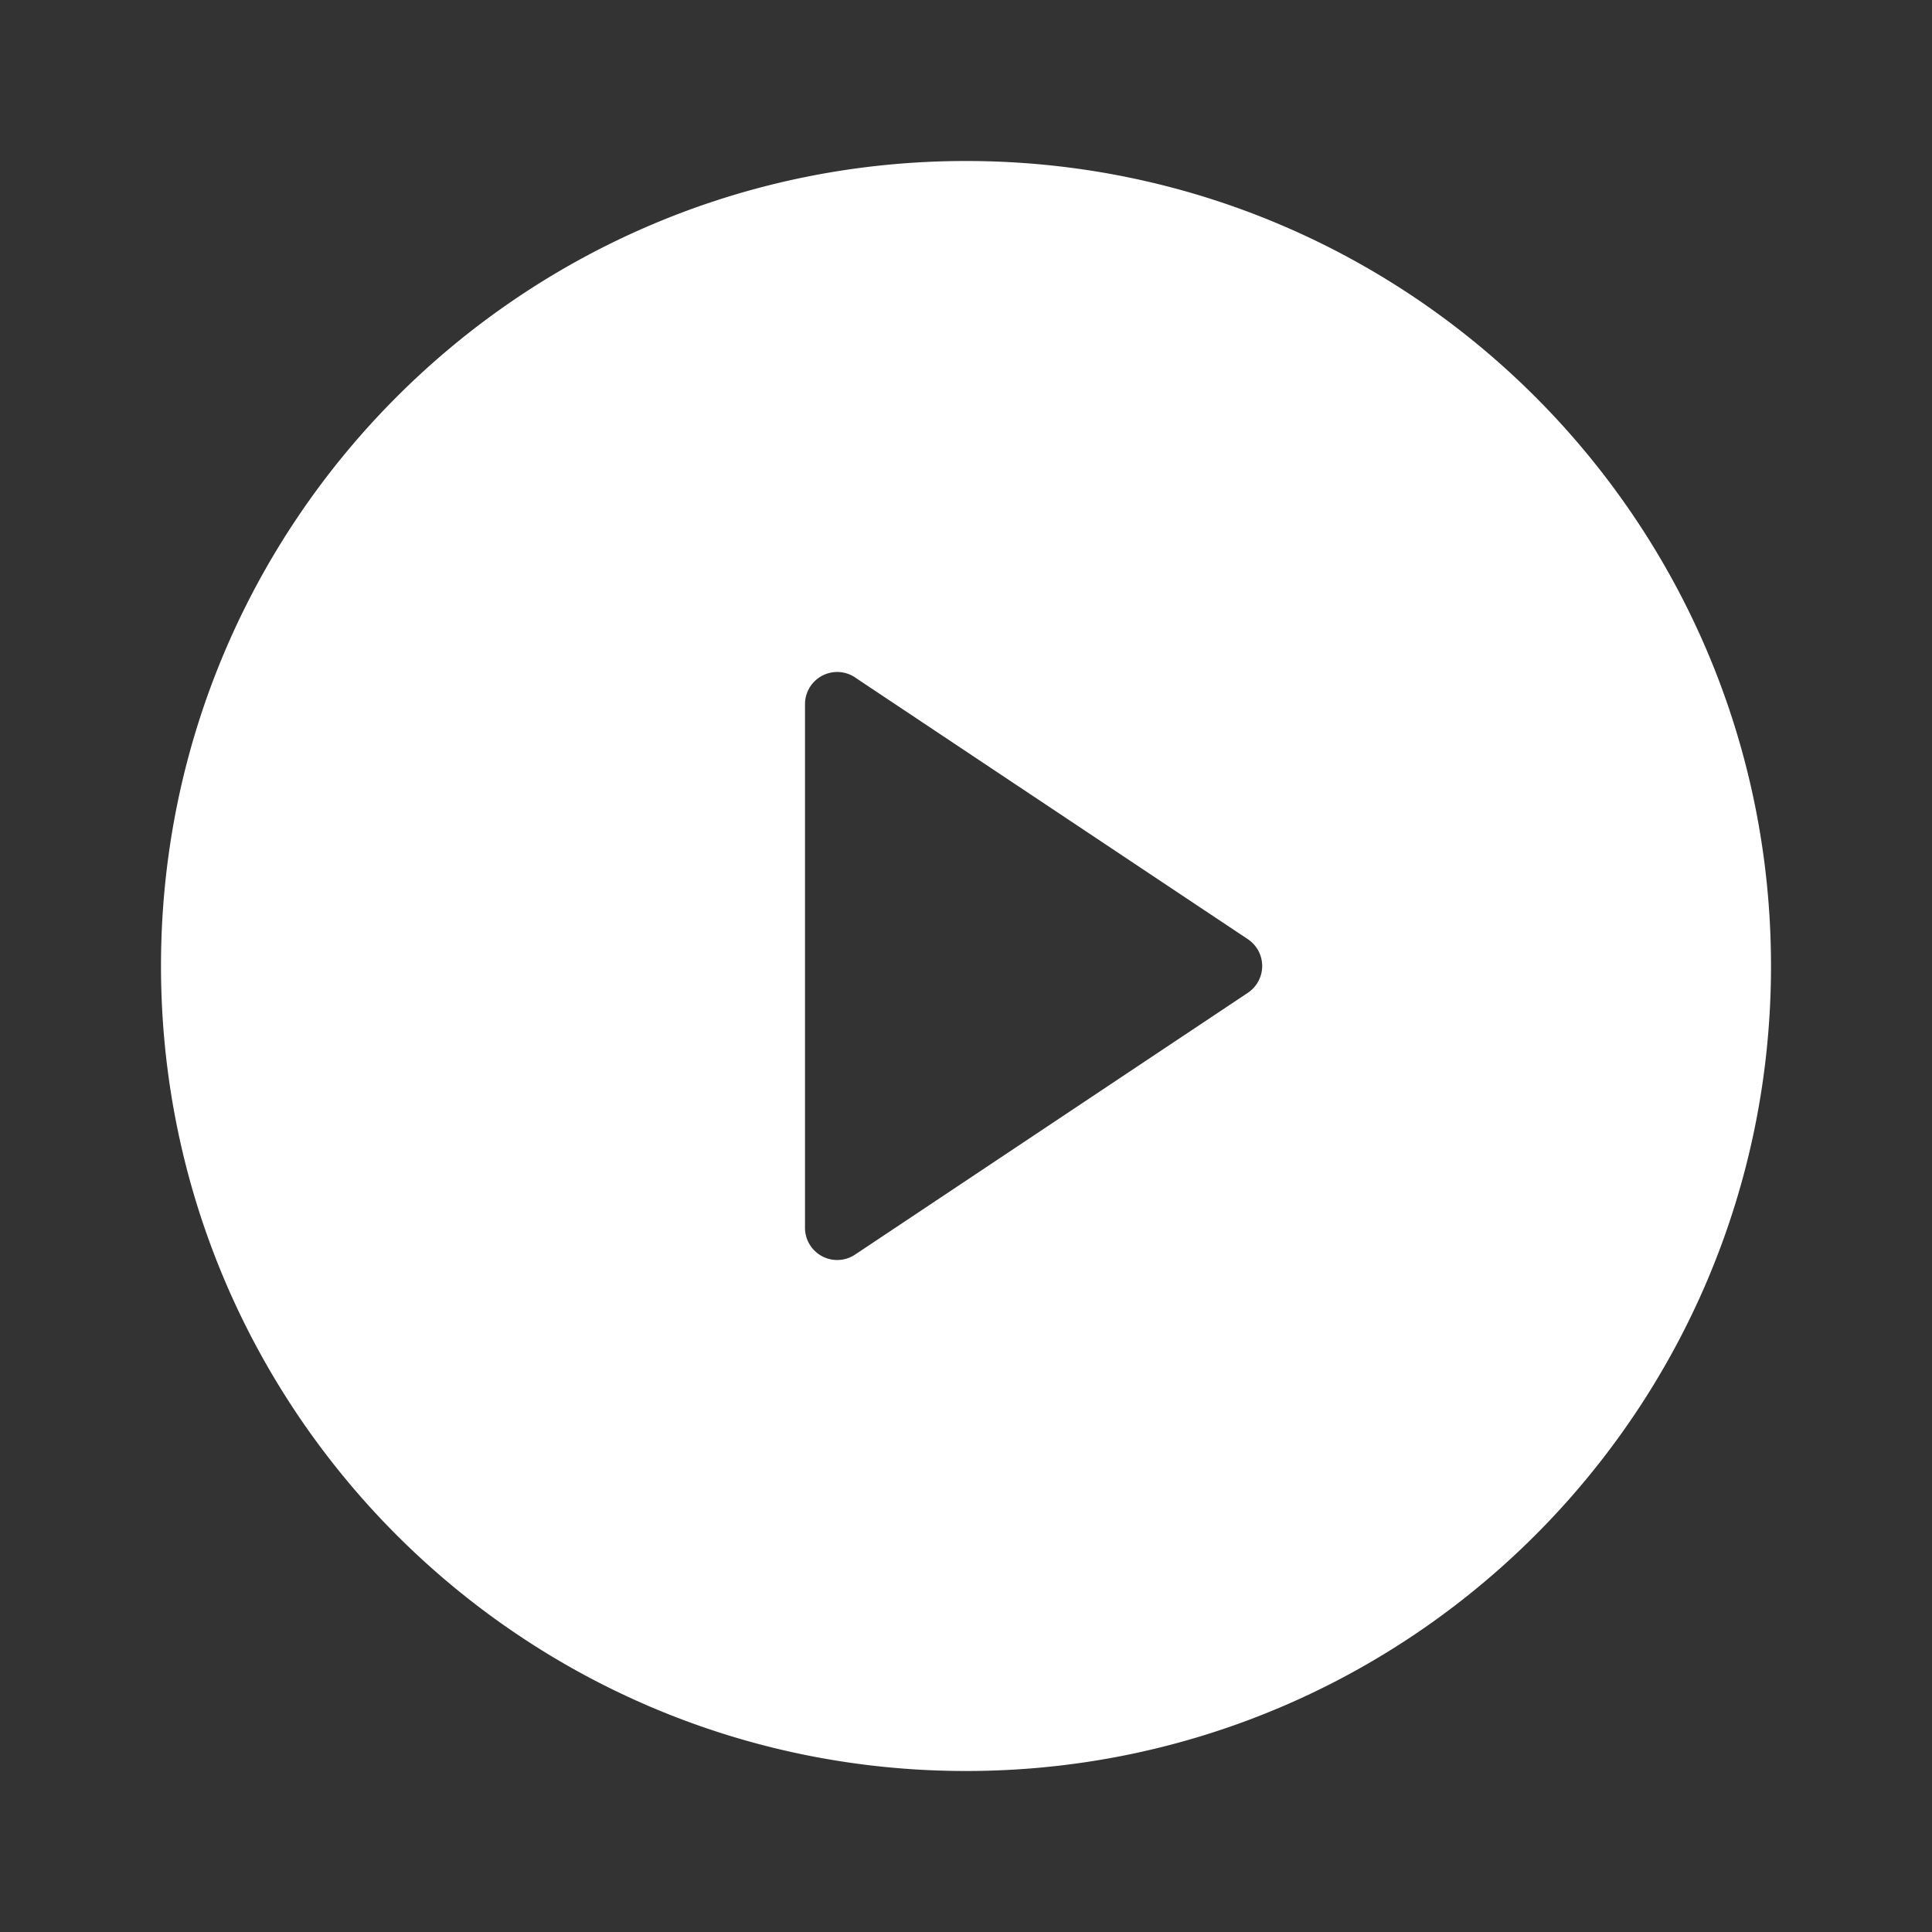 <svg xmlns="http://www.w3.org/2000/svg" viewBox="0 0 24 24" width="64" height="64"><rect x="0" y="0" width="24" height="24" fill="#333333" stroke="none"/><path fill="none" d="M0 0h24v24H0z"/><path d="M12 22C6.477 22 2 17.523 2 12S6.477 2 12 2s10 4.477 10 10-4.477 10-10 10zM10.622 8.415a.4.4 0 0 0-.622.332v6.506a.4.4 0 0 0 .622.332l4.879-3.252a.4.4 0 0 0 0-.666l-4.88-3.252z" fill="rgba(255,255,255,1)"/></svg>